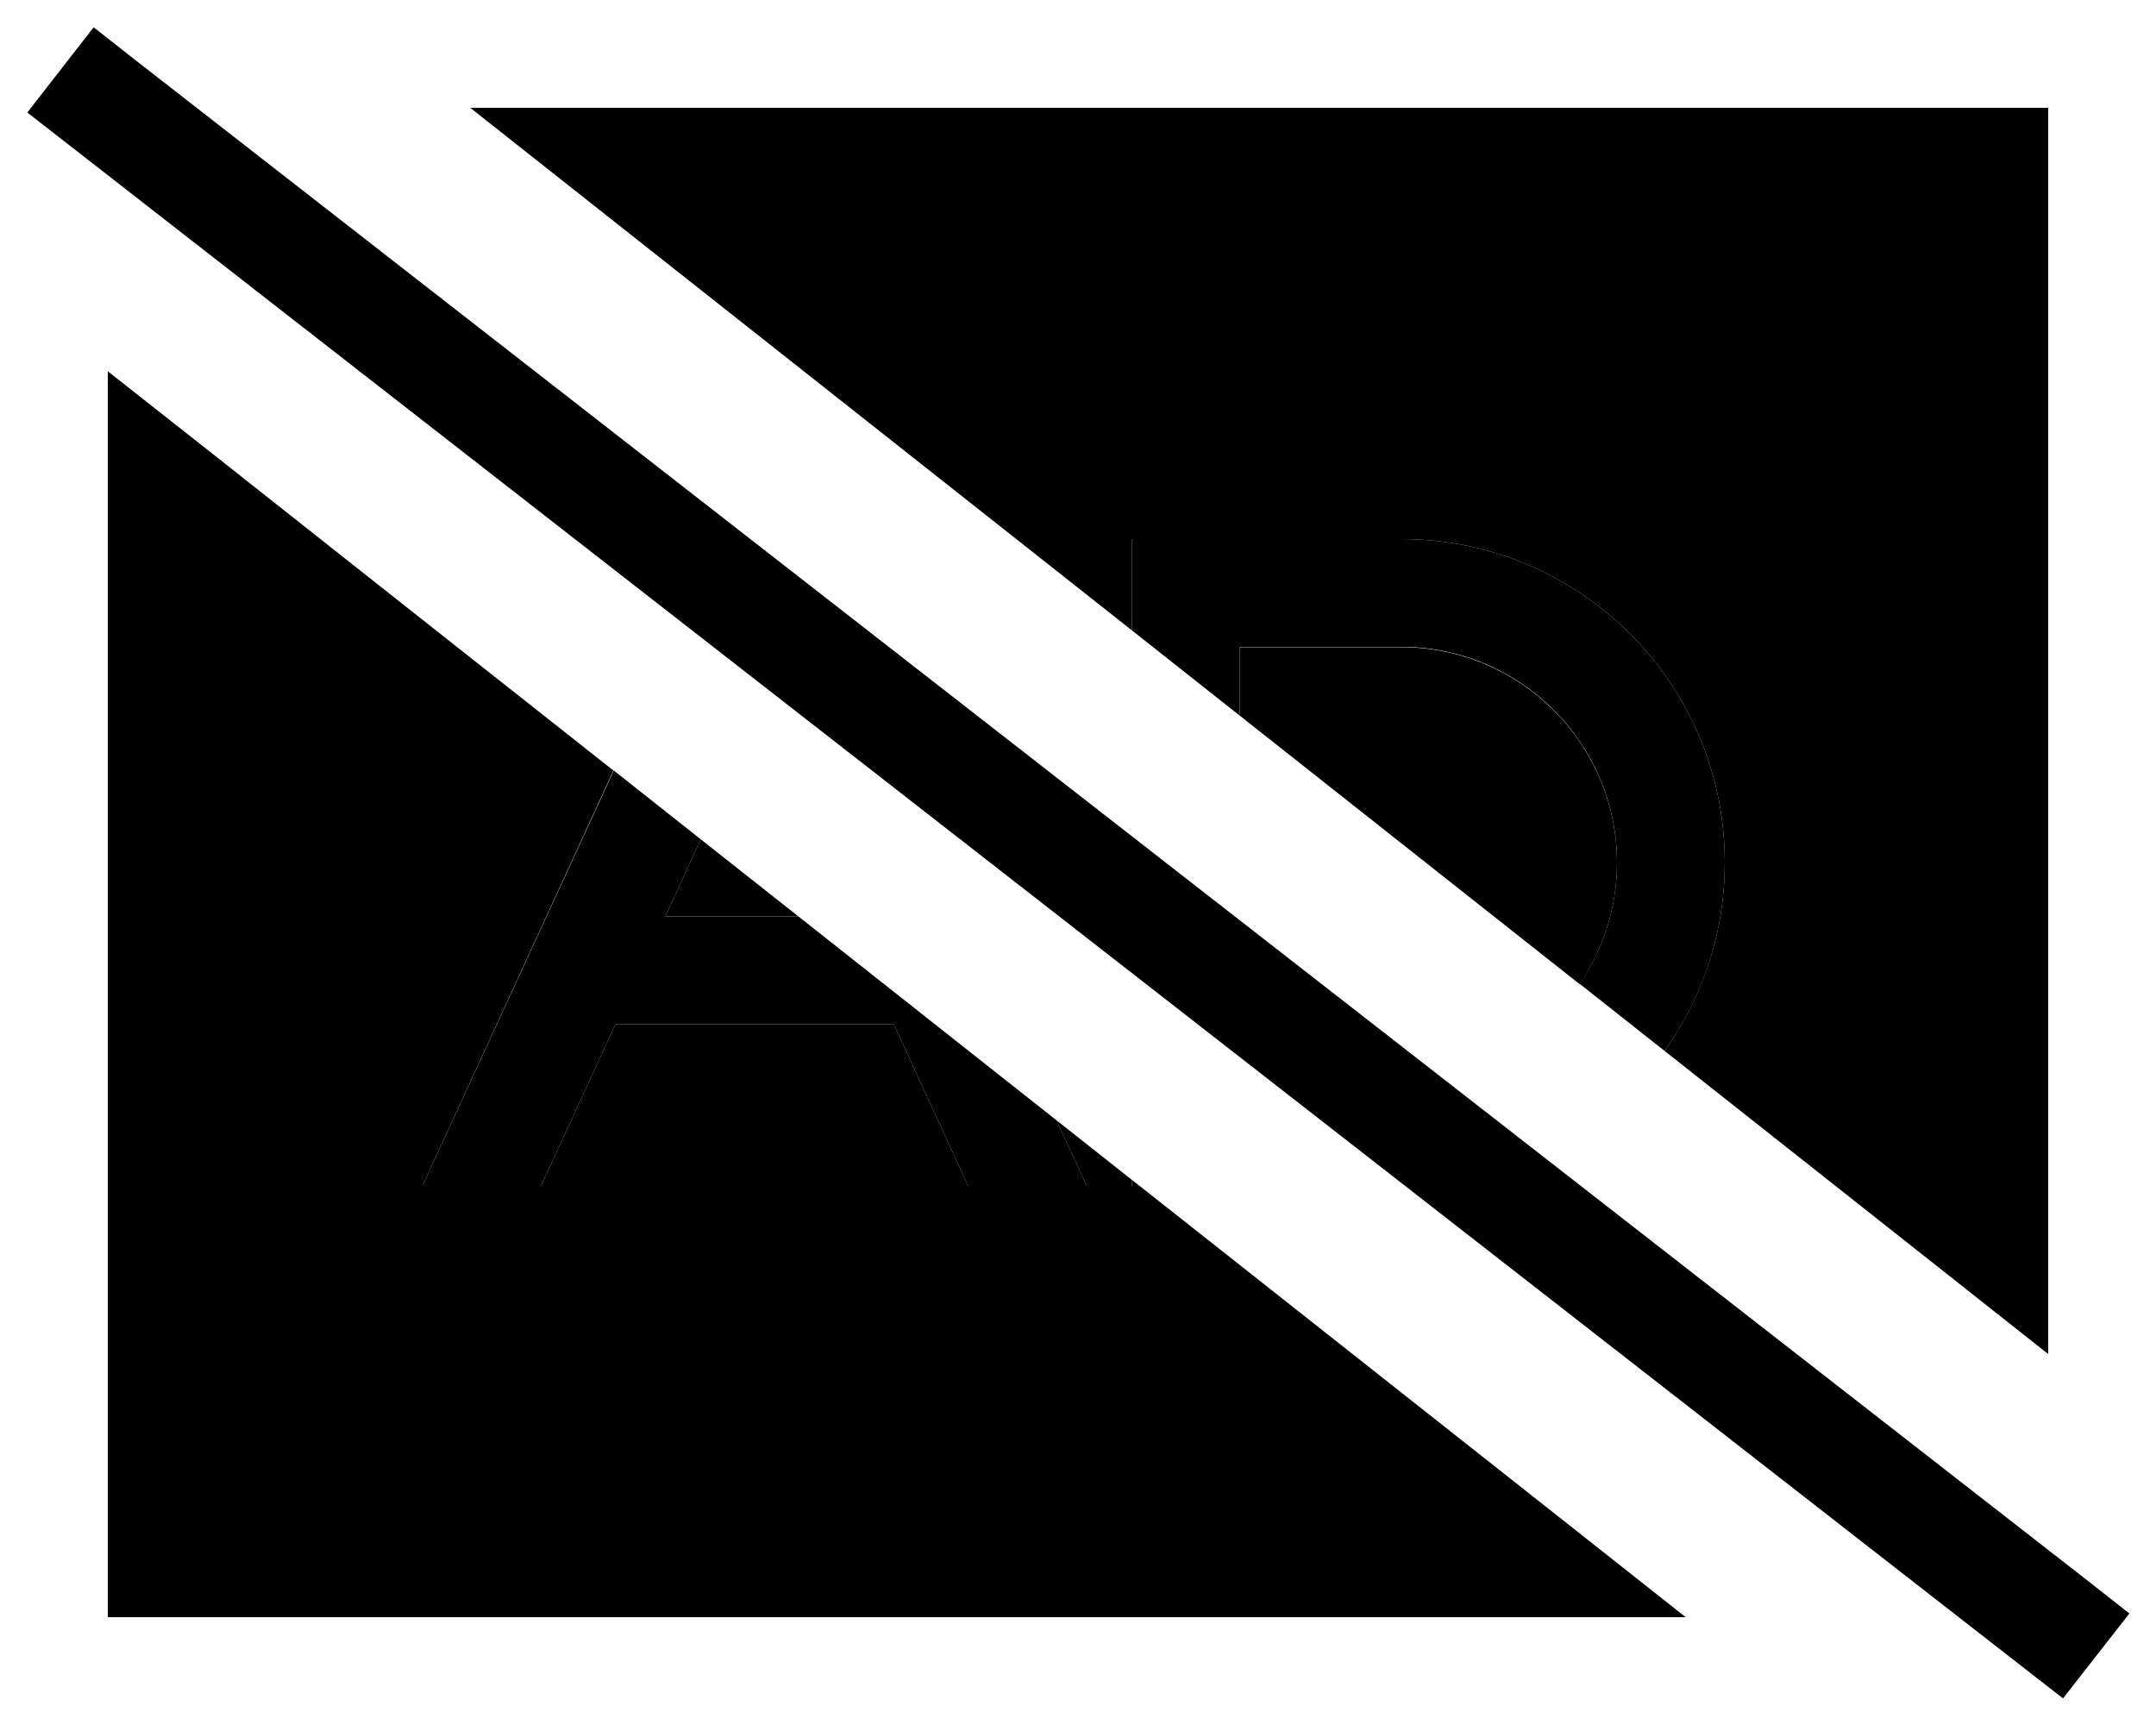 <svg xmlns="http://www.w3.org/2000/svg" viewBox="0 0 640 512"><path class="pr-icon-duotone-secondary" d="M64 135.4L64 448l395.9 0c-40.5-32-81.1-64-121.6-96l-2.3 0 0-1.8c-7.5-5.9-14.9-11.8-22.4-17.7l9 19.5-35.2 0-22.1-48-1.3 0-80 0-1.3 0-22.1 48-35.2 0 56.7-123.3c-39.4-31.1-78.8-62.2-118.1-93.3zM180.1 64c52 41 103.9 82.1 155.9 123.1l0-11.1 0-16 16 0 64 0c53 0 96 43 96 96c0 20.8-6.6 40.1-17.9 55.9c27.3 21.6 54.6 43.1 81.9 64.7L576 64 180.1 64zm17.4 208l39.5 0c-9.7-7.6-19.3-15.3-29-22.9L197.5 272zM368 192l0 20.4c33.6 26.6 67.3 53.1 100.9 79.7c7-10.3 11.1-22.7 11.1-36c0-35.3-28.7-64-64-64l-48 0z"/><path class="pr-icon-duotone-primary" d="M40.4 18L27.8 8.1 8.1 33.4l12.6 9.8L599.8 494.3l12.6 9.8 19.7-25.2L619.5 469 40.4 18zM608 64l0-32-32 0L139.6 32l40.5 32L576 64l0 312.6 32 25.3L608 64zM125.4 352l35.2 0 22.1-48 1.3 0 80 0 1.3 0 22.1 48 35.2 0-9-19.5L237 272l-39.5 0L208 249.1l-25.8-20.4L125.4 352zM32 110.2L32 448l0 32 32 0 436.4 0-40.5-32L64 448l0-312.6L32 110.2zM336 352l2.3 0-2.3-1.8 0 1.8zm176-96c0-53-43-96-96-96l-64 0-16 0 0 16 0 11.1 32 25.3 0-20.4 48 0c35.3 0 64 28.7 64 64c0 13.4-4.1 25.8-11.1 36l25.2 19.9c11.3-15.7 17.9-35 17.9-55.9z"/></svg>